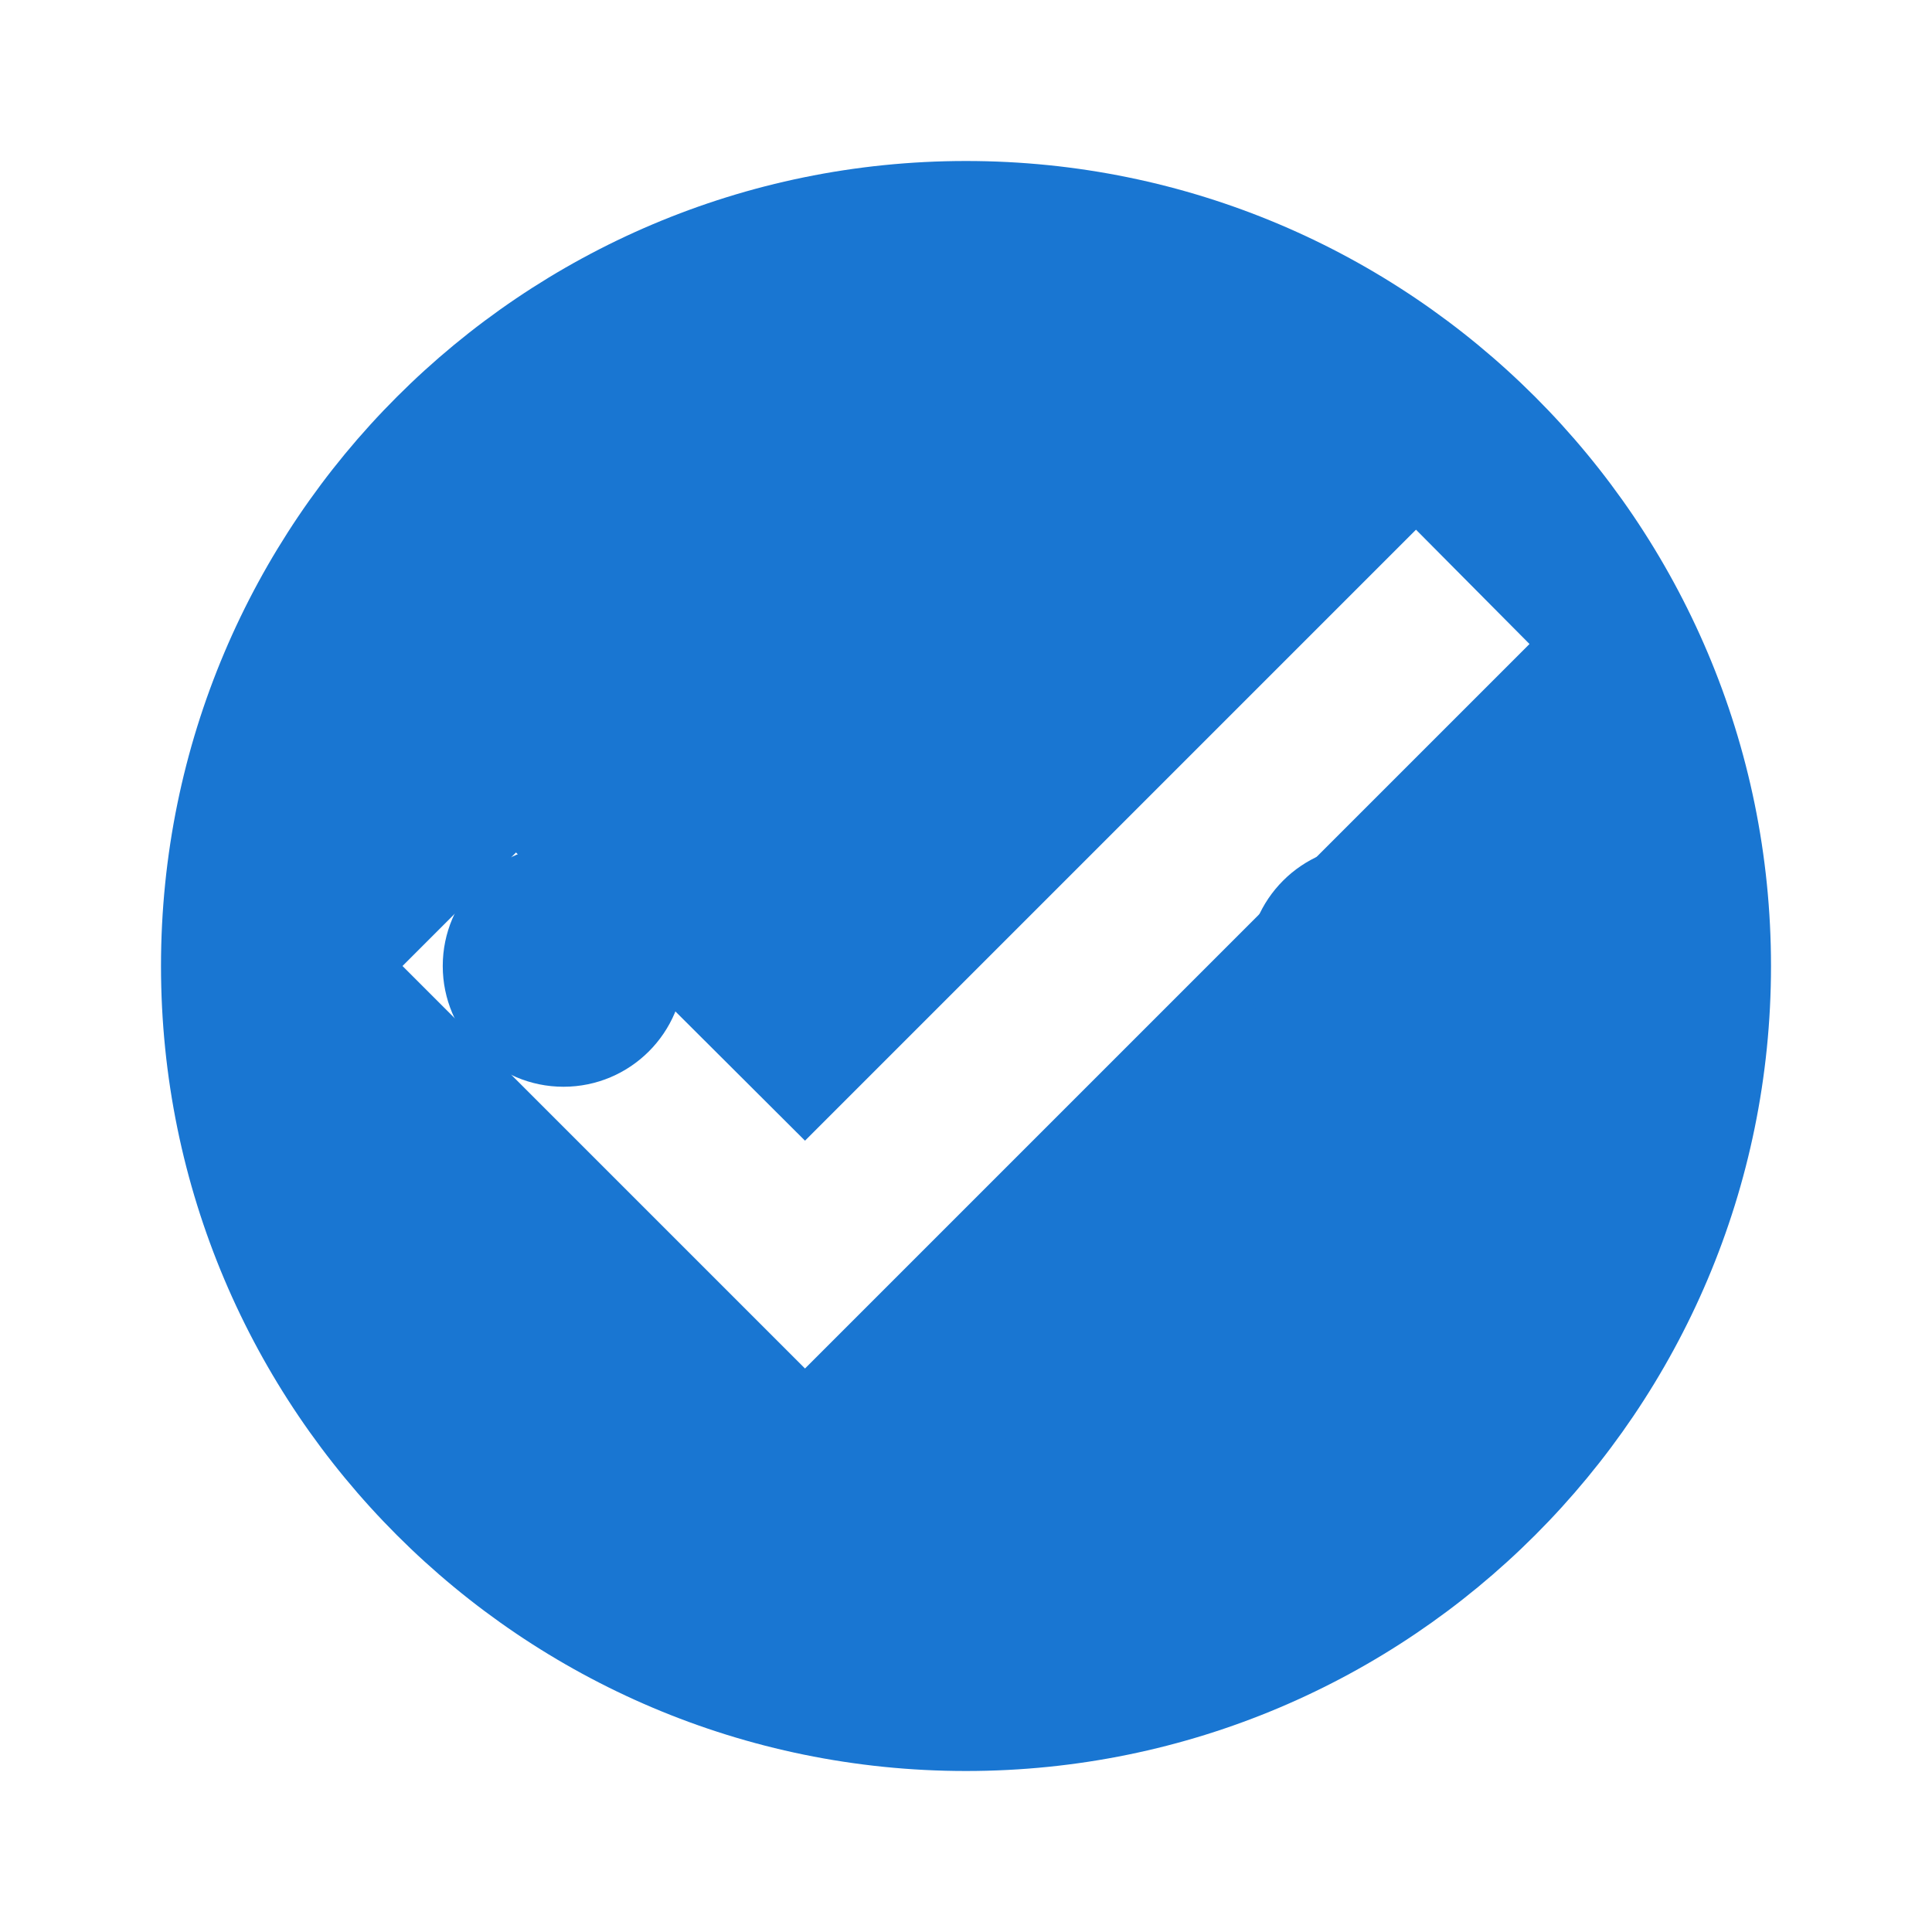 <svg xmlns="http://www.w3.org/2000/svg" width="32" height="32" viewBox="0 0 24 24" fill="#1976d2">
  <path d="M12 2C6.48 2 2 6.48 2 12s4.48 10 10 10 10-4.48 10-10S17.52 2 12 2zm-2 15l-5-5 1.41-1.41L10 14.17l7.59-7.59L19 8l-9 9z"/>
  <circle cx="12" cy="7" r="2"/>
  <circle cx="7" cy="12" r="1.5"/>
  <circle cx="17" cy="12" r="1.5"/>
  <circle cx="12" cy="17" r="1"/>
</svg>